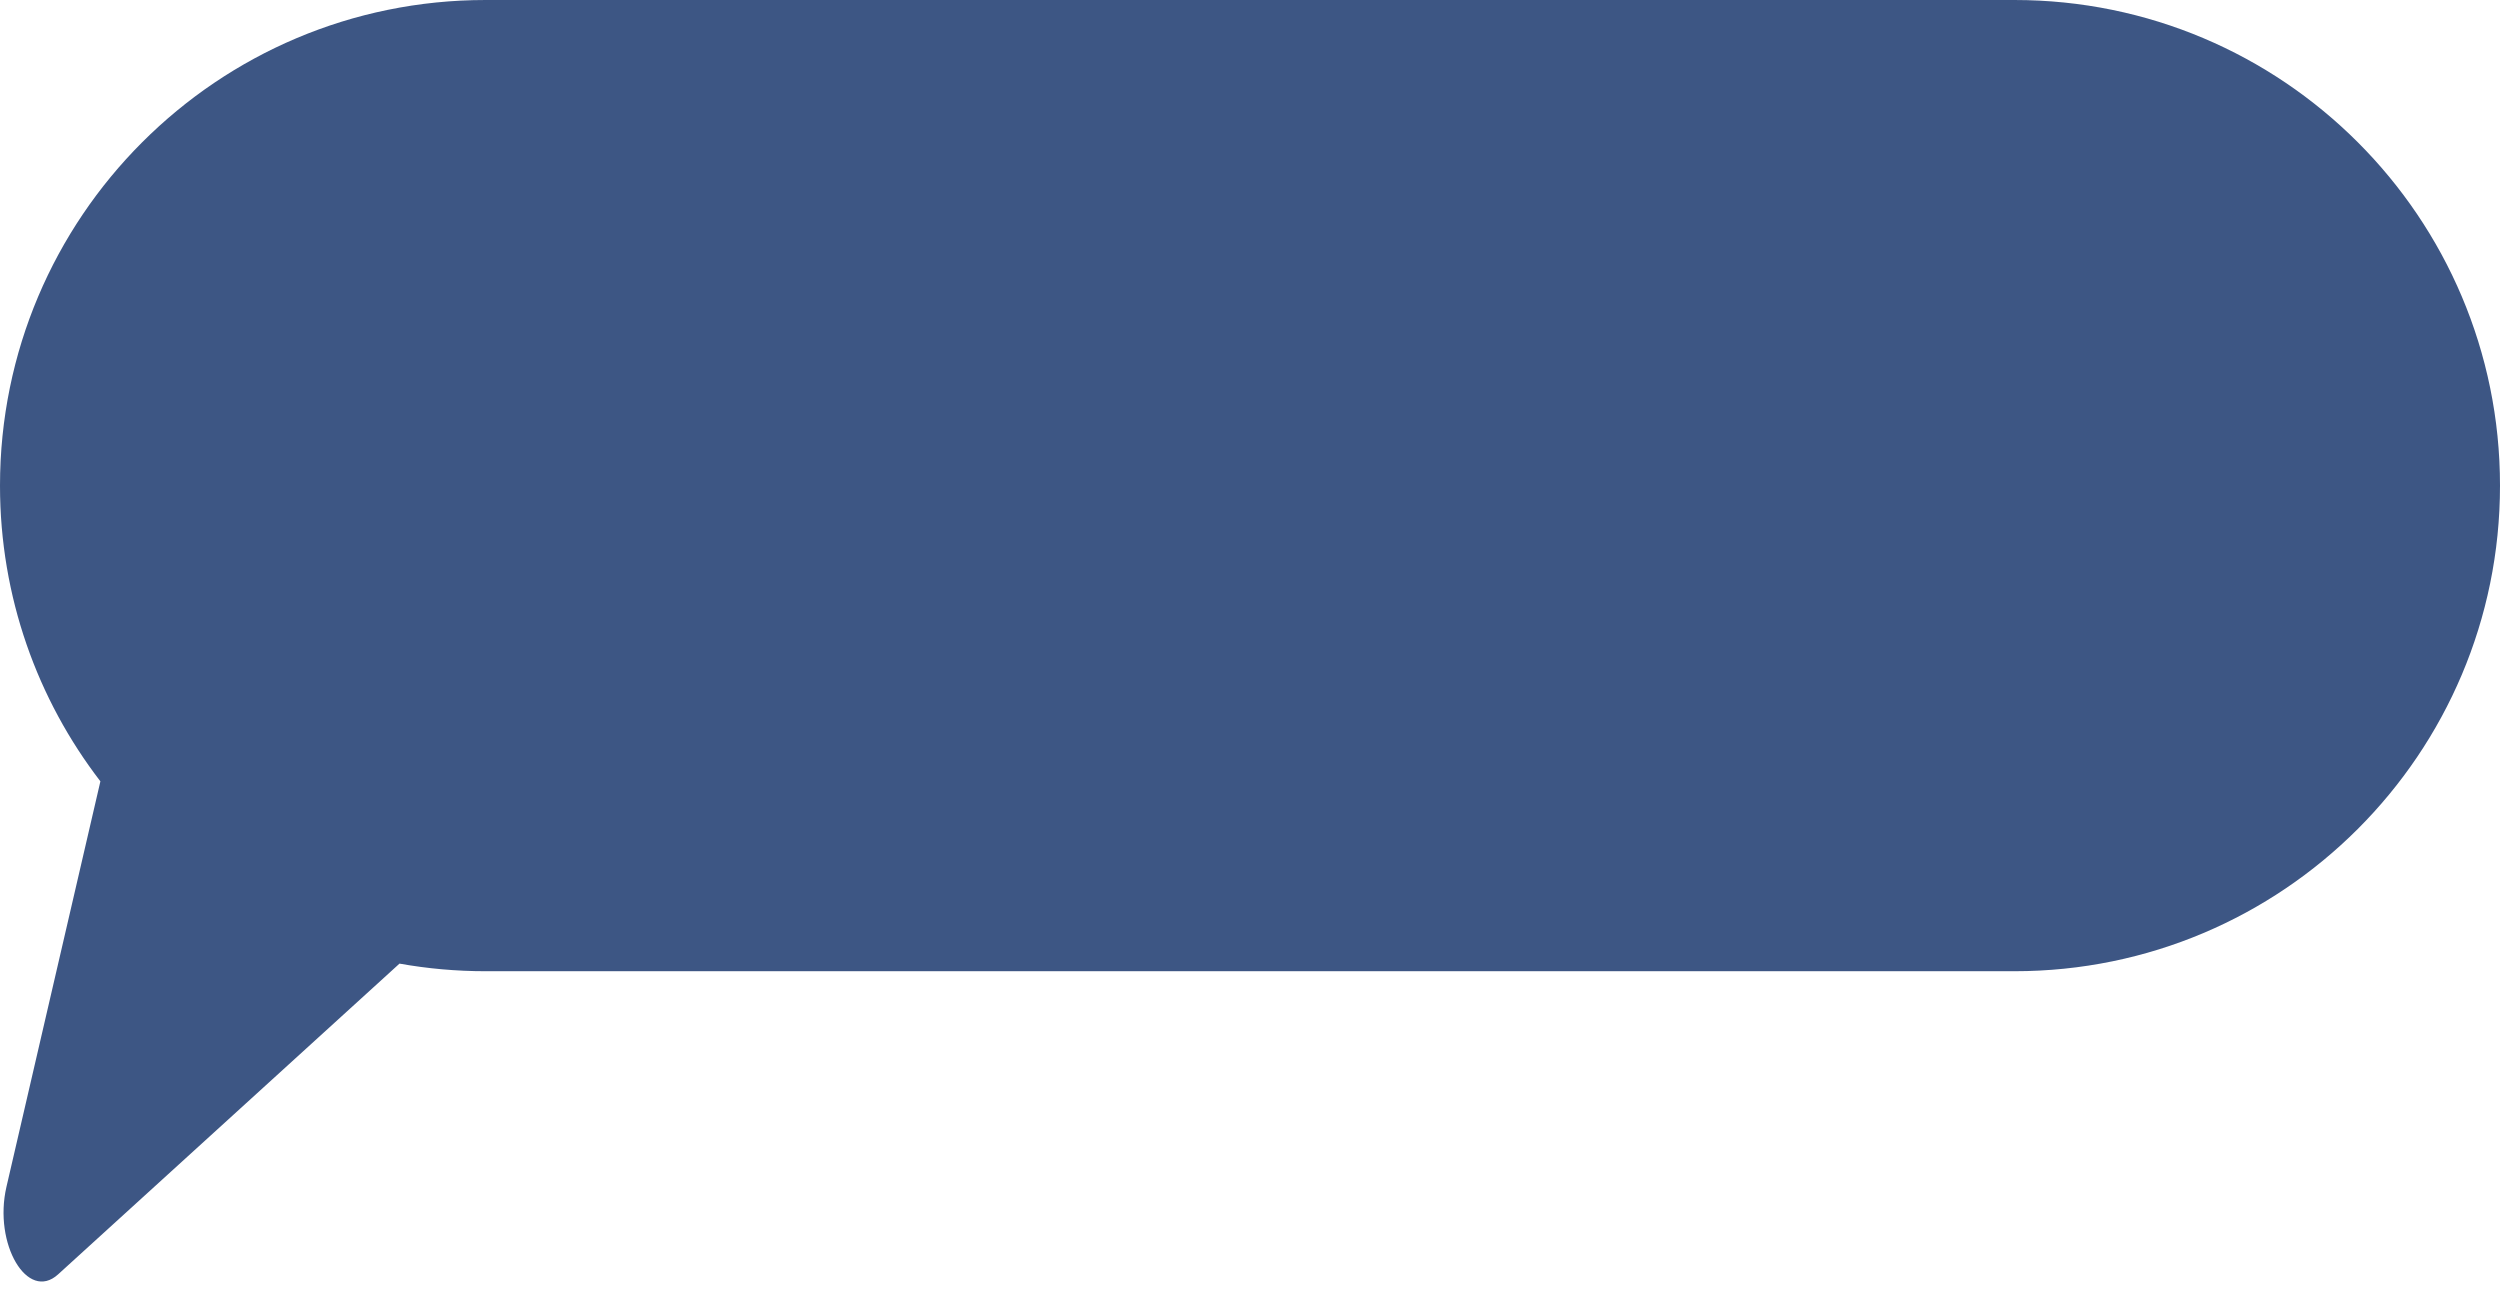 <svg width="139" height="72" viewBox="0 0 139 72" fill="none" xmlns="http://www.w3.org/2000/svg">
<path fill-rule="evenodd" clip-rule="evenodd" d="M27 0C12.088 0 0 12.088 0 27C0 33.187 2.081 38.889 5.582 43.442L0.359 65.987C-0.377 69.164 1.532 72.4 3.23 70.855L22.212 53.577C23.766 53.855 25.366 54 27 54H112C126.912 54 139 41.912 139 27C139 12.088 126.912 0 112 0H27Z" fill="#3D5684"/>
</svg>
